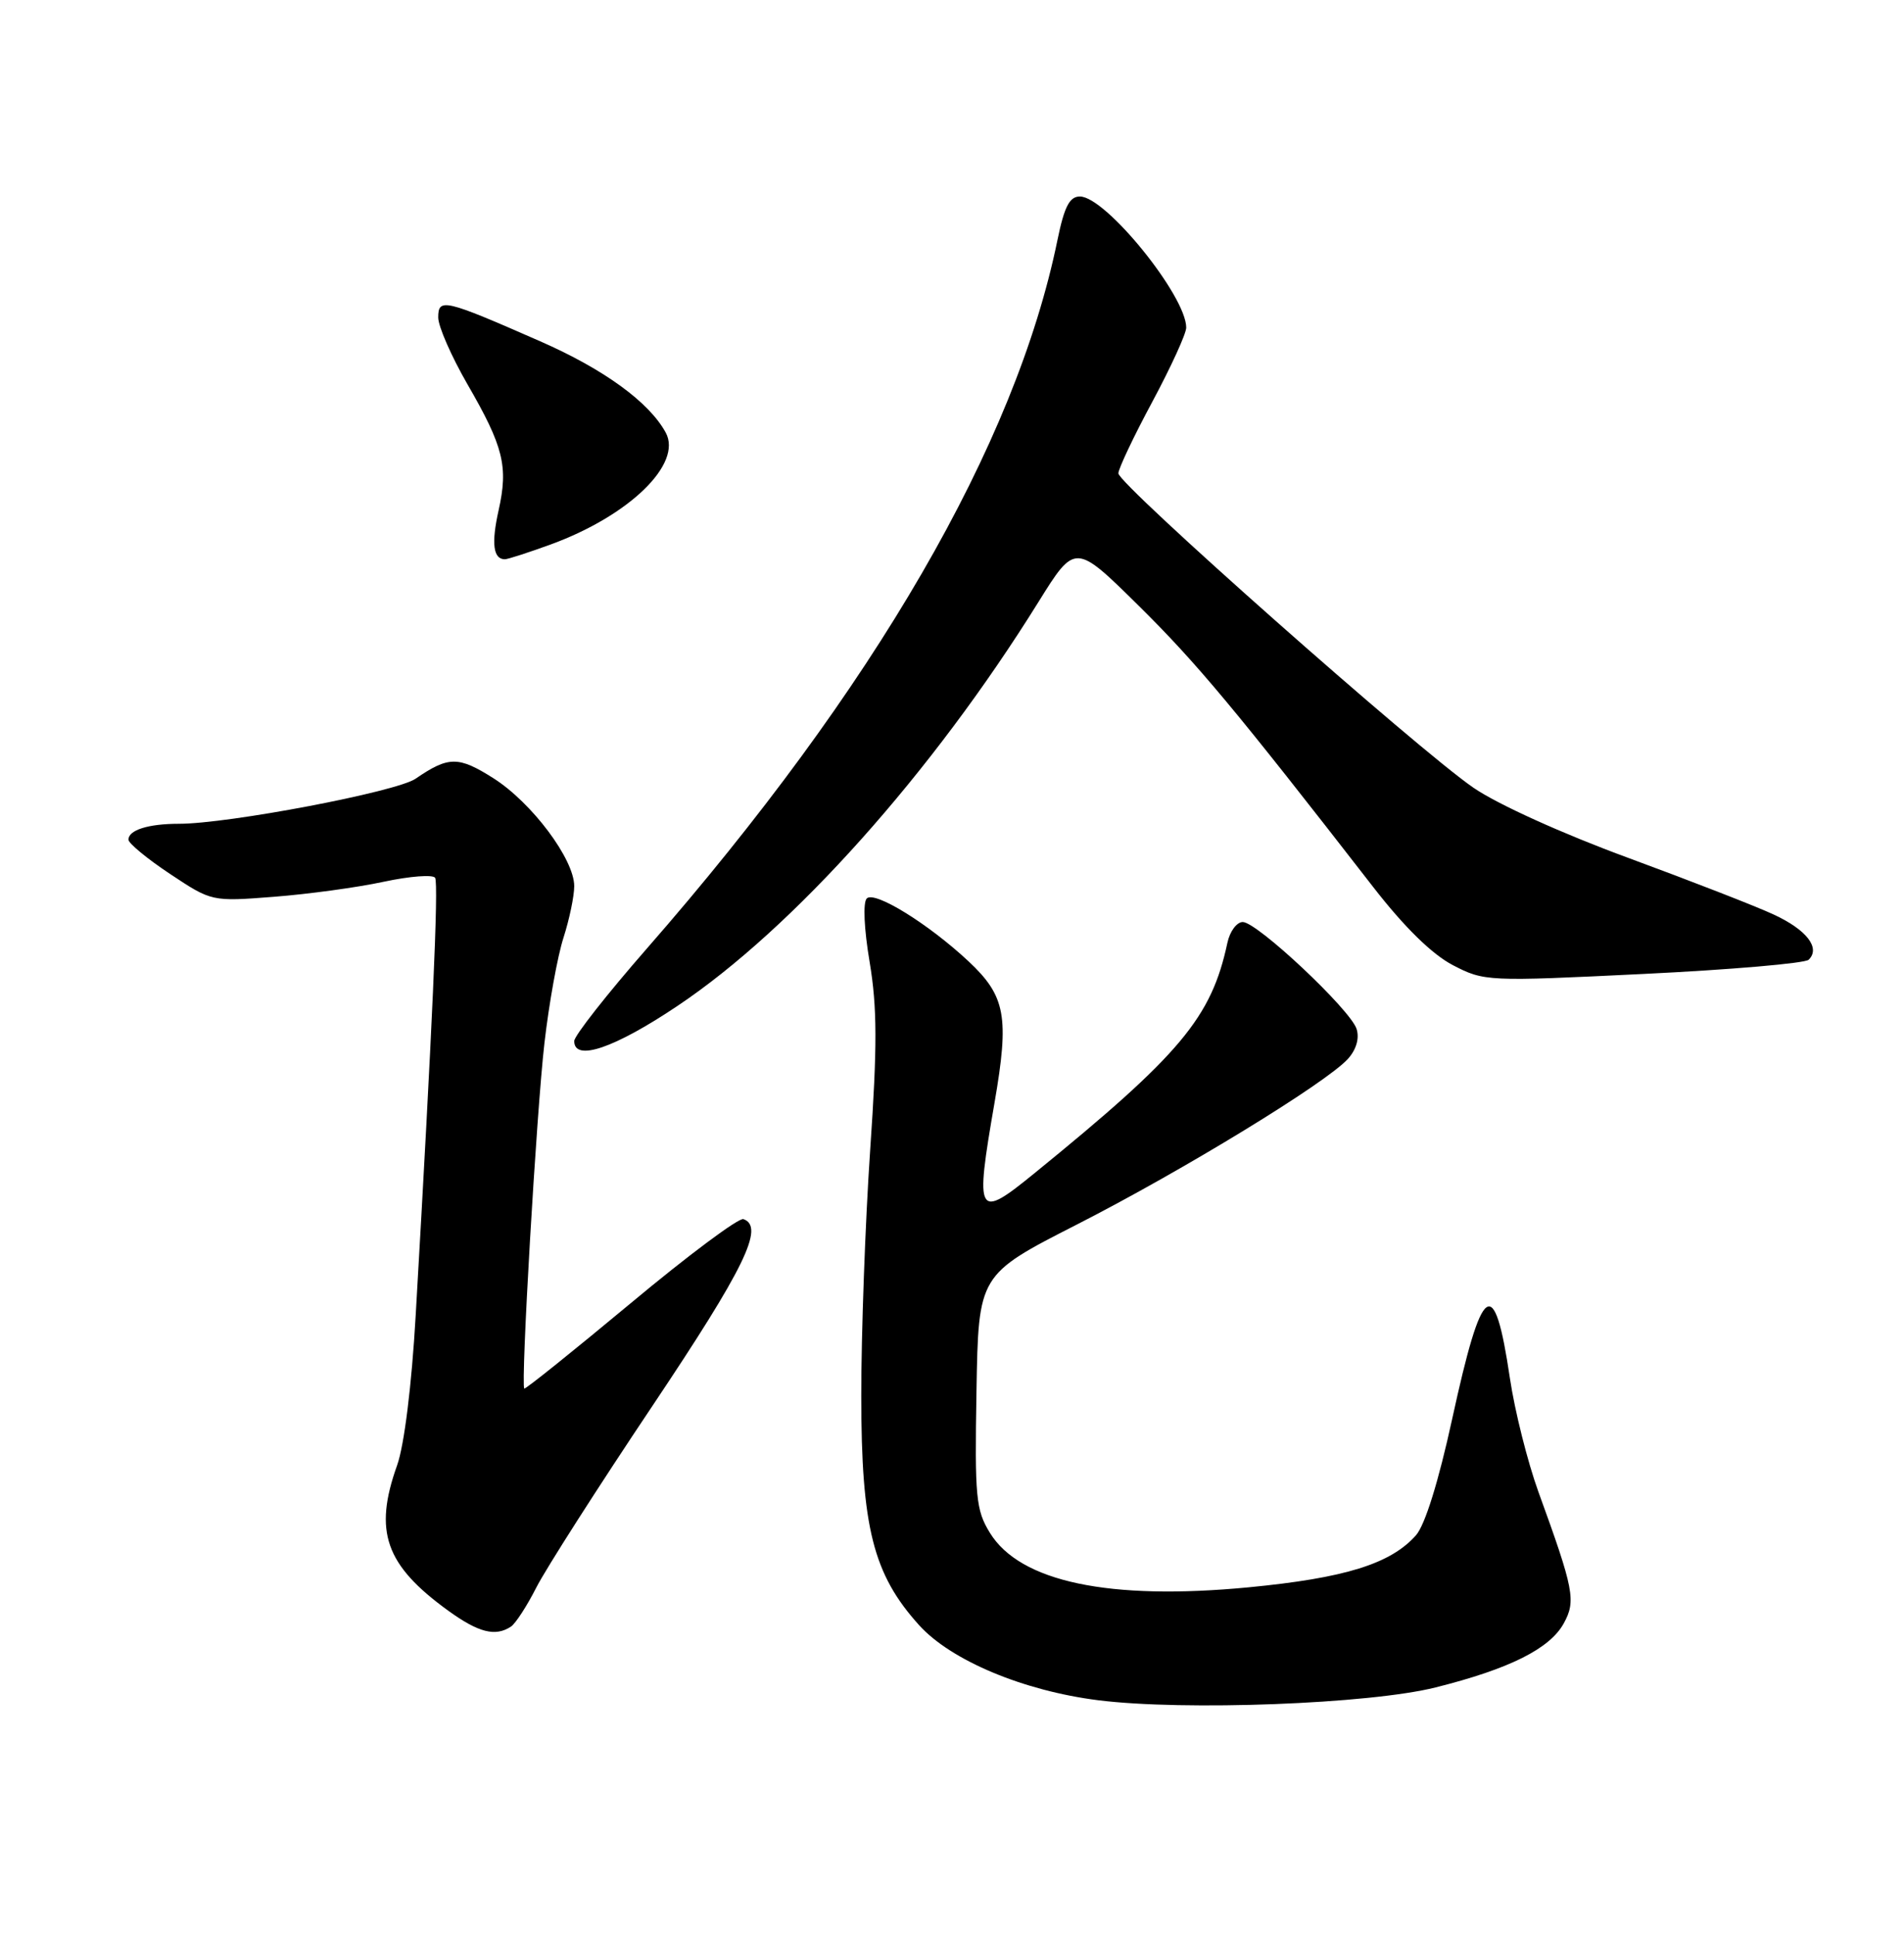 <?xml version="1.0" encoding="UTF-8" standalone="no"?>
<!DOCTYPE svg PUBLIC "-//W3C//DTD SVG 1.1//EN" "http://www.w3.org/Graphics/SVG/1.1/DTD/svg11.dtd" >
<svg xmlns="http://www.w3.org/2000/svg" xmlns:xlink="http://www.w3.org/1999/xlink" version="1.1" viewBox="0 0 252 256">
 <g >
 <path fill="currentColor"
d=" M 190.02 223.27 C 199.76 220.83 205.11 218.16 206.96 214.81 C 208.61 211.82 208.33 210.36 203.60 197.36 C 202.18 193.43 200.48 186.68 199.84 182.36 C 197.77 168.40 196.17 169.53 192.20 187.75 C 190.39 196.06 188.60 201.79 187.41 203.14 C 184.05 206.93 178.01 208.80 165.24 210.03 C 146.79 211.79 135.00 209.31 131.01 202.81 C 129.16 199.80 129.00 198.09 129.24 184.08 C 129.50 168.67 129.50 168.67 142.50 162.04 C 156.56 154.87 175.53 143.28 178.40 140.11 C 179.51 138.88 179.94 137.39 179.55 136.15 C 178.73 133.59 166.39 122.00 164.48 122.00 C 163.69 122.00 162.77 123.24 162.45 124.75 C 160.33 134.65 156.29 139.48 136.90 155.25 C 129.30 161.44 129.02 160.96 131.63 145.90 C 133.60 134.52 133.10 131.80 128.19 127.20 C 122.87 122.23 115.76 117.84 114.72 118.88 C 114.20 119.40 114.36 122.93 115.10 127.30 C 116.10 133.30 116.12 138.38 115.17 152.17 C 114.52 161.70 113.99 176.35 113.99 184.71 C 114.00 202.12 115.56 208.30 121.65 215.04 C 125.87 219.71 135.47 223.73 145.35 224.97 C 156.74 226.40 181.28 225.47 190.02 223.27 Z  M 67.62 215.23 C 68.23 214.83 69.75 212.49 70.99 210.04 C 72.24 207.59 79.14 196.79 86.34 186.04 C 98.57 167.77 101.24 162.30 98.39 161.31 C 97.78 161.10 91.06 166.11 83.46 172.45 C 75.85 178.78 69.52 183.86 69.39 183.73 C 68.90 183.24 71.01 147.08 72.06 138.00 C 72.66 132.78 73.79 126.51 74.58 124.07 C 75.36 121.64 76.00 118.57 76.00 117.25 C 76.00 113.69 70.39 106.20 65.30 102.97 C 60.67 100.04 59.37 100.04 55.00 103.04 C 52.47 104.77 30.24 109.00 23.68 109.00 C 19.63 109.00 17.00 109.83 17.00 111.10 C 17.00 111.58 19.48 113.63 22.51 115.64 C 28.02 119.30 28.02 119.30 36.26 118.66 C 40.79 118.31 47.33 117.42 50.79 116.67 C 54.25 115.93 57.31 115.70 57.59 116.15 C 58.07 116.92 57.21 136.21 55.02 174.00 C 54.49 183.30 53.50 191.25 52.56 193.88 C 49.43 202.64 50.99 207.08 59.31 213.11 C 63.33 216.02 65.56 216.59 67.62 215.23 Z  M 89.68 133.09 C 104.97 122.86 123.37 102.27 137.43 79.67 C 142.30 71.85 142.30 71.85 150.73 80.17 C 158.43 87.78 163.49 93.85 181.78 117.41 C 185.87 122.68 189.54 126.27 192.28 127.70 C 196.44 129.86 196.82 129.88 217.50 128.87 C 229.05 128.31 238.90 127.46 239.38 126.99 C 240.98 125.44 239.13 123.04 234.78 121.02 C 232.43 119.92 223.75 116.55 215.50 113.51 C 206.79 110.31 198.19 106.42 195.00 104.22 C 187.65 99.17 148.00 64.07 148.02 62.63 C 148.03 62.01 150.05 57.74 152.52 53.15 C 154.98 48.56 157.00 44.15 157.00 43.35 C 157.00 39.15 146.34 26.00 142.93 26.00 C 141.56 26.00 140.87 27.33 139.96 31.75 C 134.41 58.84 115.75 91.04 85.62 125.50 C 80.33 131.55 76.00 137.06 76.00 137.75 C 76.00 140.51 81.32 138.70 89.68 133.09 Z  M 72.92 72.03 C 83.30 68.23 90.36 61.37 88.11 57.24 C 85.91 53.20 79.93 48.86 71.50 45.16 C 58.79 39.58 58.00 39.40 58.00 42.01 C 58.00 43.19 59.74 47.15 61.86 50.83 C 66.65 59.11 67.29 61.72 65.99 67.53 C 65.01 71.91 65.28 74.00 66.82 74.00 C 67.21 74.00 69.95 73.11 72.92 72.03 Z "/>
</g>
</svg>